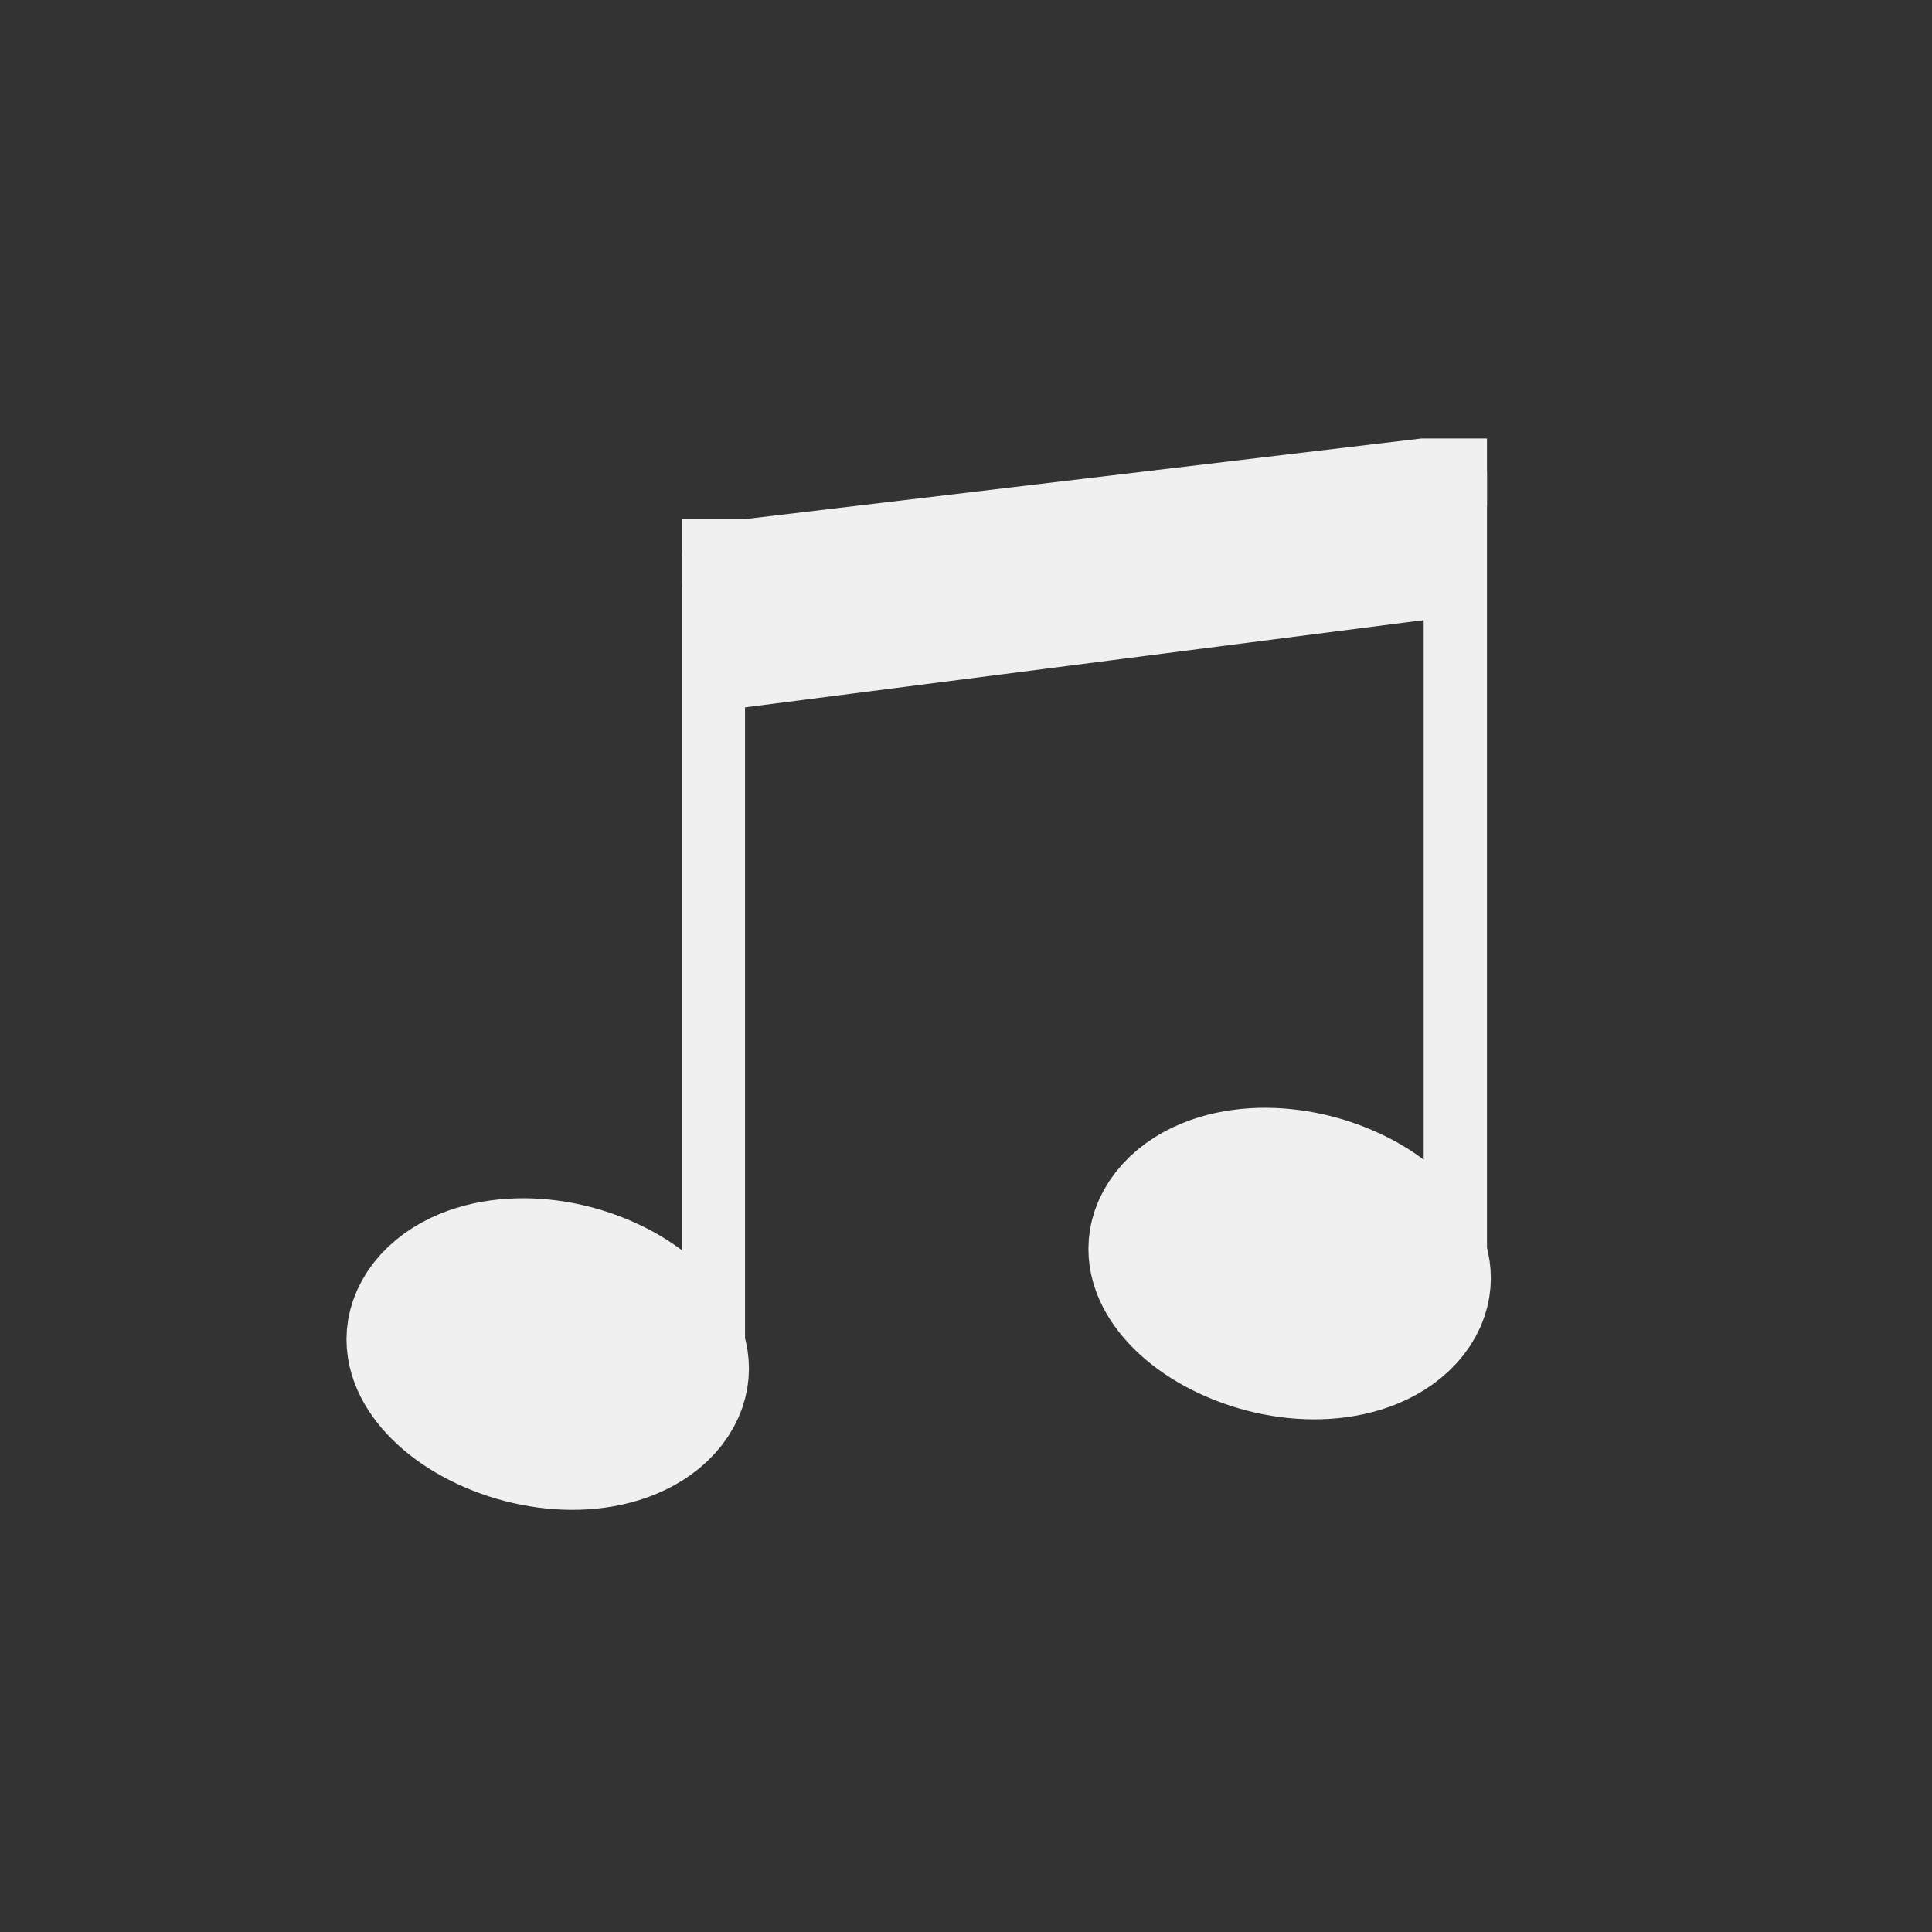 <?xml version="1.0" encoding="UTF-8" standalone="no"?>
<!-- Created with Inkscape (http://www.inkscape.org/) -->

<svg
   xmlns:dc="http://purl.org/dc/elements/1.1/"
   xmlns:cc="http://creativecommons.org/ns#"
   xmlns:rdf="http://www.w3.org/1999/02/22-rdf-syntax-ns#"
   xmlns:svg="http://www.w3.org/2000/svg"
   xmlns="http://www.w3.org/2000/svg"
   xmlns:sodipodi="http://sodipodi.sourceforge.net/DTD/sodipodi-0.dtd"
   xmlns:inkscape="http://www.inkscape.org/namespaces/inkscape"
   width="7.636mm"
   height="7.636mm"
   viewBox="0 0 7.636 7.636"
   version="1.1"
   id="svg8"
   inkscape:version="0.92.4 5da689c313, 2019-01-14"
   sodipodi:docname="music_off.svg"
   inkscape:export-filename="/home/alevy/graphisme/score_icons/music_off.png"
   inkscape:export-xdpi="159.66737"
   inkscape:export-ydpi="159.66737">
  <rect x="0" y="0" width="7.636" height="7.636" fill="#333333" stroke="none"/>
  <defs
     id="defs2">
    <marker
       inkscape:isstock="true"
       style="overflow:visible;"
       id="marker3526"
       refX="0.0"
       refY="0.0"
       orient="auto"
       inkscape:stockid="Arrow2Lend">
      <path
         transform="scale(1.1) rotate(180) translate(1,0)"
         d="M 8.719,4.034 L -2.207,0.016 L 8.719,-4.002 C 6.973,-1.63 6.983,1.616 8.719,4.034 z "
         style="fill-rule:evenodd;stroke-width:0.625;stroke-linejoin:round;stroke:#000000;stroke-opacity:1;fill:#000000;fill-opacity:1"
         id="path3524" />
    </marker>
    <marker
       inkscape:stockid="Arrow1Mend"
       orient="auto"
       refY="0.0"
       refX="0.0"
       id="Arrow1Mend"
       style="overflow:visible;"
       inkscape:isstock="true">
      <path
         id="path1473"
         d="M 0.0,0.0 L 5.0,-5.0 L -12.5,0.0 L 5.0,5.0 L 0.0,0.0 z "
         style="fill-rule:evenodd;stroke:#000000;stroke-width:1pt;stroke-opacity:1;fill:#000000;fill-opacity:1"
         transform="scale(0.4) rotate(180) translate(10,0)" />
    </marker>
    <marker
       inkscape:stockid="Arrow1Lstart"
       orient="auto"
       refY="0.0"
       refX="0.0"
       id="Arrow1Lstart"
       style="overflow:visible"
       inkscape:isstock="true">
      <path
         id="path1464"
         d="M 0.0,0.0 L 5.0,-5.0 L -12.5,0.0 L 5.0,5.0 L 0.0,0.0 z "
         style="fill-rule:evenodd;stroke:#000000;stroke-width:1pt;stroke-opacity:1;fill:#000000;fill-opacity:1"
         transform="scale(0.8) translate(12.5,0)" />
    </marker>
    <marker
       inkscape:stockid="Arrow2Lend"
       orient="auto"
       refY="0.0"
       refX="0.0"
       id="Arrow2Lend"
       style="overflow:visible;"
       inkscape:isstock="true">
      <path
         id="path1485"
         style="fill-rule:evenodd;stroke-width:0.625;stroke-linejoin:round;stroke:#000000;stroke-opacity:1;fill:#000000;fill-opacity:1"
         d="M 8.719,4.034 L -2.207,0.016 L 8.719,-4.002 C 6.973,-1.63 6.983,1.616 8.719,4.034 z "
         transform="scale(1.1) rotate(180) translate(1,0)" />
    </marker>
    <style
       id="style124">.cls-1{fill:#f6a019;}.cls-2{fill:#000100;}.cls-3{fill:#1d1d1b;}</style>
    <clipPath
       id="clipPath1712"
       clipPathUnits="userSpaceOnUse">
      <path
         inkscape:connector-curvature="0"
         id="path1714"
         d="M 60.108,58.379 A 14.461,14.461 0 0 1 45.648,72.84 14.461,14.461 0 0 1 31.187,58.379 14.461,14.461 0 0 1 45.648,43.918 14.461,14.461 0 0 1 60.108,58.379 Z"
         style="display:inline;opacity:1;vector-effect:none;fill:#ffffff;fill-opacity:1;stroke:#ffffff;stroke-width:1.079;stroke-linecap:round;stroke-linejoin:round;stroke-miterlimit:4;stroke-dasharray:none;stroke-dashoffset:0;stroke-opacity:1;paint-order:stroke fill markers" />
    </clipPath>
    <clipPath
       id="clipPath1758"
       clipPathUnits="userSpaceOnUse">
      <path
         inkscape:connector-curvature="0"
         id="path1760"
         d="M 60.108,58.379 A 14.461,14.461 0 0 1 45.648,72.84 14.461,14.461 0 0 1 31.187,58.379 14.461,14.461 0 0 1 45.648,43.918 14.461,14.461 0 0 1 60.108,58.379 Z"
         style="display:inline;opacity:1;vector-effect:none;fill:#ffffff;fill-opacity:1;stroke:#ffffff;stroke-width:1.079;stroke-linecap:round;stroke-linejoin:round;stroke-miterlimit:4;stroke-dasharray:none;stroke-dashoffset:0;stroke-opacity:1;paint-order:stroke fill markers" />
    </clipPath>
    <clipPath
       id="clipPath2144"
       clipPathUnits="userSpaceOnUse">
      <circle
         style="display:inline;opacity:1;vector-effect:none;fill:#f6a019;fill-opacity:1;stroke:none;stroke-width:1.079;stroke-linecap:round;stroke-linejoin:round;stroke-miterlimit:4;stroke-dasharray:none;stroke-dashoffset:0;stroke-opacity:1;paint-order:stroke fill markers"
         id="circle2146"
         cx="45.648"
         cy="58.379"
         r="14.461" />
    </clipPath>
  </defs>
  <sodipodi:namedview
     id="base"
     pagecolor="#ffffff"
     bordercolor="#666666"
     borderopacity="1.0"
     inkscape:pageopacity="0.0"
     inkscape:pageshadow="2"
     inkscape:zoom="22.627417"
     inkscape:cx="-0.5413748"
     inkscape:cy="13.43059"
     inkscape:document-units="mm"
     inkscape:current-layer="g1209"
     showgrid="false"
     inkscape:window-width="1920"
     inkscape:window-height="1015"
     inkscape:window-x="0"
     inkscape:window-y="0"
     inkscape:window-maximized="1"
     inkscape:snap-global="true" />
  <g
     inkscape:label="Calque 1"
     inkscape:groupmode="layer"
     id="layer1"
     style="display:inline"
     transform="translate(-70.832,-80.369)">
    <g
       id="layer6"
       inkscape:label="off"
       style="display:inline"
       transform="matrix(0.265,0,0,0.265,93.009,62.298)">
      <g
         inkscape:groupmode="layer"
         id="layer4"
         inkscape:label="bg 1"
         transform="matrix(3.78,0,0,3.78,-351.53,-235.455)"
         style="display:none">
        <g
           style="display:inline"
           transform="matrix(0.265,0,0,0.265,56.374,86.133)"
           id="g1136-7">
          <g
             transform="translate(54.643,-21.786)"
             id="g1134-5">
            <rect
               id="rect1130-3"
               height="27.86"
               width="27.86"
               y="0.5"
               x="0.5"
               class="cls-1"
               style="fill:#f6a019" />
            <path
               id="path1132-5"
               d="M 28.86,28.86 H 0 V 0 H 28.86 Z M 1,27.86 H 27.86 V 1 H 1 Z"
               class="cls-2"
               inkscape:connector-curvature="0"
               style="fill:#000100" />
          </g>
        </g>
      </g>
      <g
         inkscape:groupmode="layer"
         id="layer8"
         inkscape:label="icon"
         style="display:inline;opacity:1">
        <g
           id="g1209">
          <g
             style="stroke:#f0f0f0;stroke-opacity:1;fill:none;fill-opacity:1"
             transform="translate(-0.712,1.082)"
             id="g1229" />
          <path
             inkscape:connector-curvature="0"
             id="path101-6-20"
             d="m -73.054,77.381 11.316,-1.455"
             style="display:inline;opacity:1;fill:none;stroke:#f0f0f0;stroke-width:1;stroke-linecap:butt;stroke-linejoin:miter;stroke-miterlimit:4;stroke-dasharray:none;stroke-opacity:1" />
          <path
             inkscape:connector-curvature="0"
             id="path101-6-2-2"
             d="M -73.132,78.31 -61.816,76.855"
             style="display:inline;opacity:1;fill:none;stroke:#f0f0f0;stroke-width:0.969px;stroke-linecap:butt;stroke-linejoin:miter;stroke-opacity:1;fill-opacity:1" />
          <ellipse
             transform="matrix(0.931,0.366,-0.48,0.877,0,0)"
             ry="1.018"
             rx="1.674"
             cy="110.796"
             cx="-23.991"
             id="path1408-59"
             style="display:inline;opacity:1;vector-effect:none;fill:#f0f0f0;fill-opacity:1;stroke:#f0f0f0;stroke-width:2.611;stroke-linecap:round;stroke-linejoin:round;stroke-miterlimit:4;stroke-dasharray:none;stroke-dashoffset:0;stroke-opacity:1;paint-order:stroke fill markers" />
          <rect
             transform="rotate(-90)"
             y="-73.519"
             x="-88.635"
             height="0.944"
             width="12.198"
             id="rect1410-2-7-2"
             style="display:inline;opacity:1;vector-effect:none;fill:#f0f0f0;fill-opacity:1;stroke:none;stroke-width:1.731;stroke-linecap:square;stroke-linejoin:miter;stroke-miterlimit:4;stroke-dasharray:none;stroke-dashoffset:0;stroke-opacity:1;paint-order:stroke fill markers" />
          <ellipse
             transform="matrix(0.931,0.366,-0.48,0.877,0,0)"
             ry="1.018"
             rx="1.674"
             cy="105.448"
             cx="-14.863"
             id="path1408-5-2"
             style="display:inline;opacity:1;vector-effect:none;fill:#f0f0f0;fill-opacity:1;stroke:#f0f0f0;stroke-width:2.611;stroke-linecap:round;stroke-linejoin:round;stroke-miterlimit:4;stroke-dasharray:none;stroke-dashoffset:0;stroke-opacity:1;paint-order:stroke fill markers" />
          <rect
             transform="rotate(-90)"
             y="-62.453"
             x="-87.291"
             height="0.944"
             width="12.059"
             id="rect1410-2-7-35-8"
             style="display:inline;opacity:1;vector-effect:none;fill:#f0f0f0;fill-opacity:1;stroke:none;stroke-width:1.721;stroke-linecap:square;stroke-linejoin:miter;stroke-miterlimit:4;stroke-dasharray:none;stroke-dashoffset:0;stroke-opacity:1;paint-order:stroke fill markers" />
          <path
             inkscape:connector-curvature="0"
             id="path124-9"
             d="m -73.519,76.438 h 0.944 l 10.122,-1.206 h 0.944"
             style="fill:#f0f0f0;fill-opacity:1;stroke:#f0f0f0;stroke-width:1px;stroke-linecap:butt;stroke-linejoin:miter;stroke-opacity:1" />
          <path
             inkscape:connector-curvature="0"
             id="path101-6-9-7"
             d="M -73.132,78.31 -61.816,76.855"
             style="display:inline;opacity:1;fill:none;fill-opacity:1;stroke:#f0f0f0;stroke-width:1;stroke-linecap:butt;stroke-linejoin:miter;stroke-miterlimit:4;stroke-dasharray:none;stroke-opacity:1" />
        </g>
      </g>
    </g>
    <g
       inkscape:label="on"
       id="g1707"
       style="display:inline"
       transform="matrix(0.265,0,0,0.265,89.513,57.762)" />
  </g>
  <style
     id="style1154"
     type="text/css">
	.st0{display:none;fill:#3D3D3D;}
	.st1{display:none;fill:#000100;}
	.st2{fill:#F0F0F0;}
</style>
</svg>
